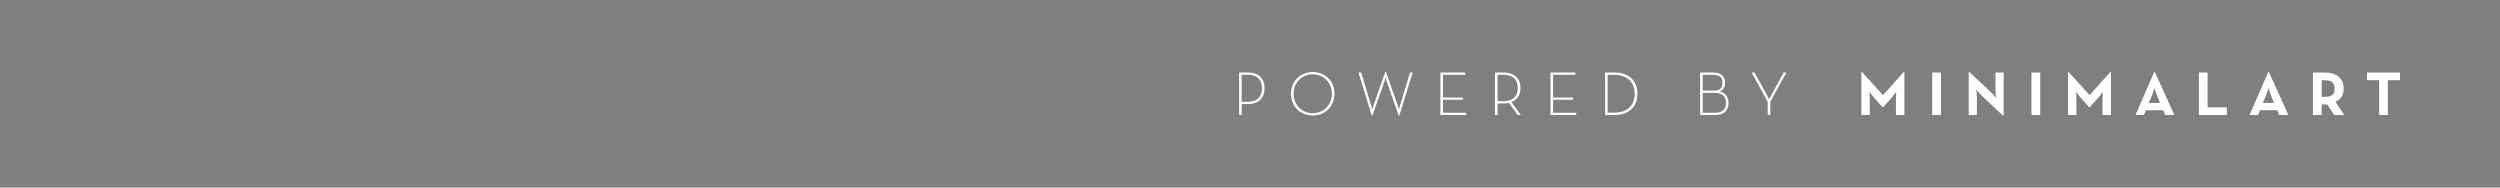<svg width="400" height="30" viewBox="0 0 400 30" fill="none" xmlns="http://www.w3.org/2000/svg">
<rect width="400" height="30" fill="black" fill-opacity="0.5"/>
<g filter="url(#filter0_d_13882_123)">
<path d="M198.256 18.4V11.6H199.646C201.486 11.6 202.336 12.65 202.336 14.13C202.336 15.56 201.486 16.65 199.646 16.65H198.666V18.4H198.256ZM198.666 16.29H199.606C201.316 16.29 201.916 15.33 201.916 14.13C201.916 12.92 201.316 11.96 199.606 11.96H198.666V16.29ZM210.038 18.48C208.118 18.48 206.558 17.07 206.558 15C206.558 12.93 208.118 11.52 210.038 11.52C211.958 11.52 213.518 12.93 213.518 15C213.518 17.07 211.958 18.48 210.038 18.48ZM210.038 18.11C211.788 18.11 213.098 16.78 213.098 15C213.098 13.22 211.788 11.89 210.038 11.89C208.288 11.89 206.978 13.22 206.978 15C206.978 16.78 208.288 18.11 210.038 18.11ZM219.477 18.48L217.347 11.6H217.787L219.447 17.07C219.507 17.26 219.557 17.57 219.557 17.57C219.557 17.57 219.617 17.26 219.687 17.07L221.637 11.52H221.757L223.707 17.07C223.777 17.26 223.827 17.57 223.827 17.57C223.827 17.57 223.887 17.26 223.947 17.07L225.607 11.6H226.027L223.897 18.48H223.787L221.807 12.84C221.737 12.63 221.697 12.33 221.697 12.33C221.697 12.33 221.647 12.63 221.577 12.84L219.587 18.48H219.477ZM230.469 18.4V11.6H234.439V11.96H230.879V15.6H234.069V15.96H230.879V18.04H234.579V18.4H230.469ZM241.822 16.33L243.332 18.4H242.842L241.422 16.46C241.172 16.52 240.882 16.55 240.572 16.55H239.612V18.4H239.202V11.6H240.572C242.412 11.6 243.282 12.7 243.282 14.08C243.282 15.08 242.812 15.94 241.822 16.33ZM239.612 16.19H240.532C242.252 16.19 242.862 15.2 242.862 14.08C242.862 12.96 242.252 11.96 240.532 11.96H239.612V16.19ZM248.08 18.4V11.6H252.05V11.96H248.49V15.6H251.68V15.96H248.49V18.04H252.19V18.4H248.08ZM256.813 18.4V11.6H258.263C260.613 11.6 261.983 12.91 261.983 15C261.983 17.09 260.623 18.4 258.263 18.4H256.813ZM257.223 18.03H258.213C260.463 18.03 261.553 16.78 261.553 15C261.553 13.22 260.463 11.97 258.213 11.97H257.223V18.03ZM272.022 18.4V11.6H274.182C275.452 11.6 276.002 12.32 276.002 13.23C276.002 13.91 275.742 14.43 275.162 14.63C276.012 14.83 276.572 15.53 276.572 16.45C276.572 17.54 275.942 18.4 274.482 18.4H272.022ZM272.432 14.5H274.322C275.282 14.5 275.592 13.96 275.592 13.23C275.592 12.51 275.222 11.96 274.142 11.96H272.432V14.5ZM272.432 18.04H274.432C275.702 18.04 276.162 17.35 276.162 16.45C276.162 15.54 275.642 14.86 274.422 14.86H272.432V18.04ZM282.832 18.4V16.28L280.262 11.6H280.722L282.892 15.54C282.982 15.7 283.052 15.95 283.052 15.95C283.052 15.95 283.142 15.7 283.232 15.54L285.392 11.6H285.822L283.252 16.29V18.4H282.832Z" fill="white"/>
</g>
<g filter="url(#filter1_d_13882_123)">
<path d="M297.822 18.405V11.535H297.932L301.282 15.215L304.582 11.535H304.702V18.405H303.352V15.855C303.352 15.395 303.402 14.665 303.402 14.665C303.402 14.665 302.992 15.265 302.672 15.625L301.322 17.135H301.192L299.842 15.625C299.522 15.265 299.112 14.665 299.112 14.665C299.112 14.665 299.162 15.395 299.162 15.855V18.405H297.822ZM309.153 18.405V11.605H310.553V18.405H309.153ZM320.444 18.465L317.014 15.245C316.674 14.925 316.204 14.315 316.204 14.315C316.204 14.315 316.304 15.065 316.304 15.555V18.405H314.994V11.545H315.134L318.564 14.765C318.894 15.075 319.364 15.695 319.364 15.695C319.364 15.695 319.274 14.925 319.274 14.455V11.605H320.584V18.465H320.444ZM325.036 18.405V11.605H326.436V18.405H325.036ZM330.877 18.405V11.535H330.987L334.337 15.215L337.637 11.535H337.757V18.405H336.407V15.855C336.407 15.395 336.457 14.665 336.457 14.665C336.457 14.665 336.047 15.265 335.727 15.625L334.377 17.135H334.247L332.897 15.625C332.577 15.265 332.167 14.665 332.167 14.665C332.167 14.665 332.217 15.395 332.217 15.855V18.405H330.877ZM341.678 18.405L344.668 11.545H344.788L347.898 18.405H346.428L346.108 17.635H343.348L343.028 18.405H341.678ZM343.818 16.465H345.608L345.118 15.285C344.918 14.805 344.708 14.065 344.708 14.065C344.708 14.065 344.508 14.805 344.308 15.285L343.818 16.465ZM351.819 18.405V11.605H353.219V17.175H356.299V18.405H351.819ZM359.924 18.405L362.914 11.545H363.034L366.144 18.405H364.674L364.354 17.635H361.594L361.274 18.405H359.924ZM362.064 16.465H363.854L363.364 15.285C363.164 14.805 362.954 14.065 362.954 14.065C362.954 14.065 362.754 14.805 362.554 15.285L362.064 16.465ZM373.675 16.285L375.085 18.405H373.465L372.345 16.685C372.215 16.705 372.075 16.715 371.945 16.715H371.465V18.405H370.065V11.605H371.945C373.845 11.605 374.985 12.515 374.985 14.175C374.985 15.235 374.515 15.905 373.675 16.285ZM371.465 15.495H371.905C373.045 15.495 373.545 15.135 373.545 14.175C373.545 13.215 373.025 12.835 371.905 12.835H371.465V15.495ZM380.66 18.405V12.835H378.72V11.605H384V12.835H382.06V18.405H380.66Z" fill="white"/>
</g>
<defs>
<filter id="filter0_d_13882_123" x="194.256" y="7.52" width="95.566" height="14.96" filterUnits="userSpaceOnUse" color-interpolation-filters="sRGB">
<feFlood flood-opacity="0" result="BackgroundImageFix"/>
<feColorMatrix in="SourceAlpha" type="matrix" values="0 0 0 0 0 0 0 0 0 0 0 0 0 0 0 0 0 0 127 0" result="hardAlpha"/>
<feOffset/>
<feGaussianBlur stdDeviation="2"/>
<feComposite in2="hardAlpha" operator="out"/>
<feColorMatrix type="matrix" values="0 0 0 0 0 0 0 0 0 0 0 0 0 0 0 0 0 0 0.1 0"/>
<feBlend mode="normal" in2="BackgroundImageFix" result="effect1_dropShadow_13882_123"/>
<feBlend mode="normal" in="SourceGraphic" in2="effect1_dropShadow_13882_123" result="shape"/>
</filter>
<filter id="filter1_d_13882_123" x="293.822" y="7.535" width="94.178" height="14.93" filterUnits="userSpaceOnUse" color-interpolation-filters="sRGB">
<feFlood flood-opacity="0" result="BackgroundImageFix"/>
<feColorMatrix in="SourceAlpha" type="matrix" values="0 0 0 0 0 0 0 0 0 0 0 0 0 0 0 0 0 0 127 0" result="hardAlpha"/>
<feOffset/>
<feGaussianBlur stdDeviation="2"/>
<feComposite in2="hardAlpha" operator="out"/>
<feColorMatrix type="matrix" values="0 0 0 0 0 0 0 0 0 0 0 0 0 0 0 0 0 0 0.1 0"/>
<feBlend mode="normal" in2="BackgroundImageFix" result="effect1_dropShadow_13882_123"/>
<feBlend mode="normal" in="SourceGraphic" in2="effect1_dropShadow_13882_123" result="shape"/>
</filter>
</defs>
</svg>
